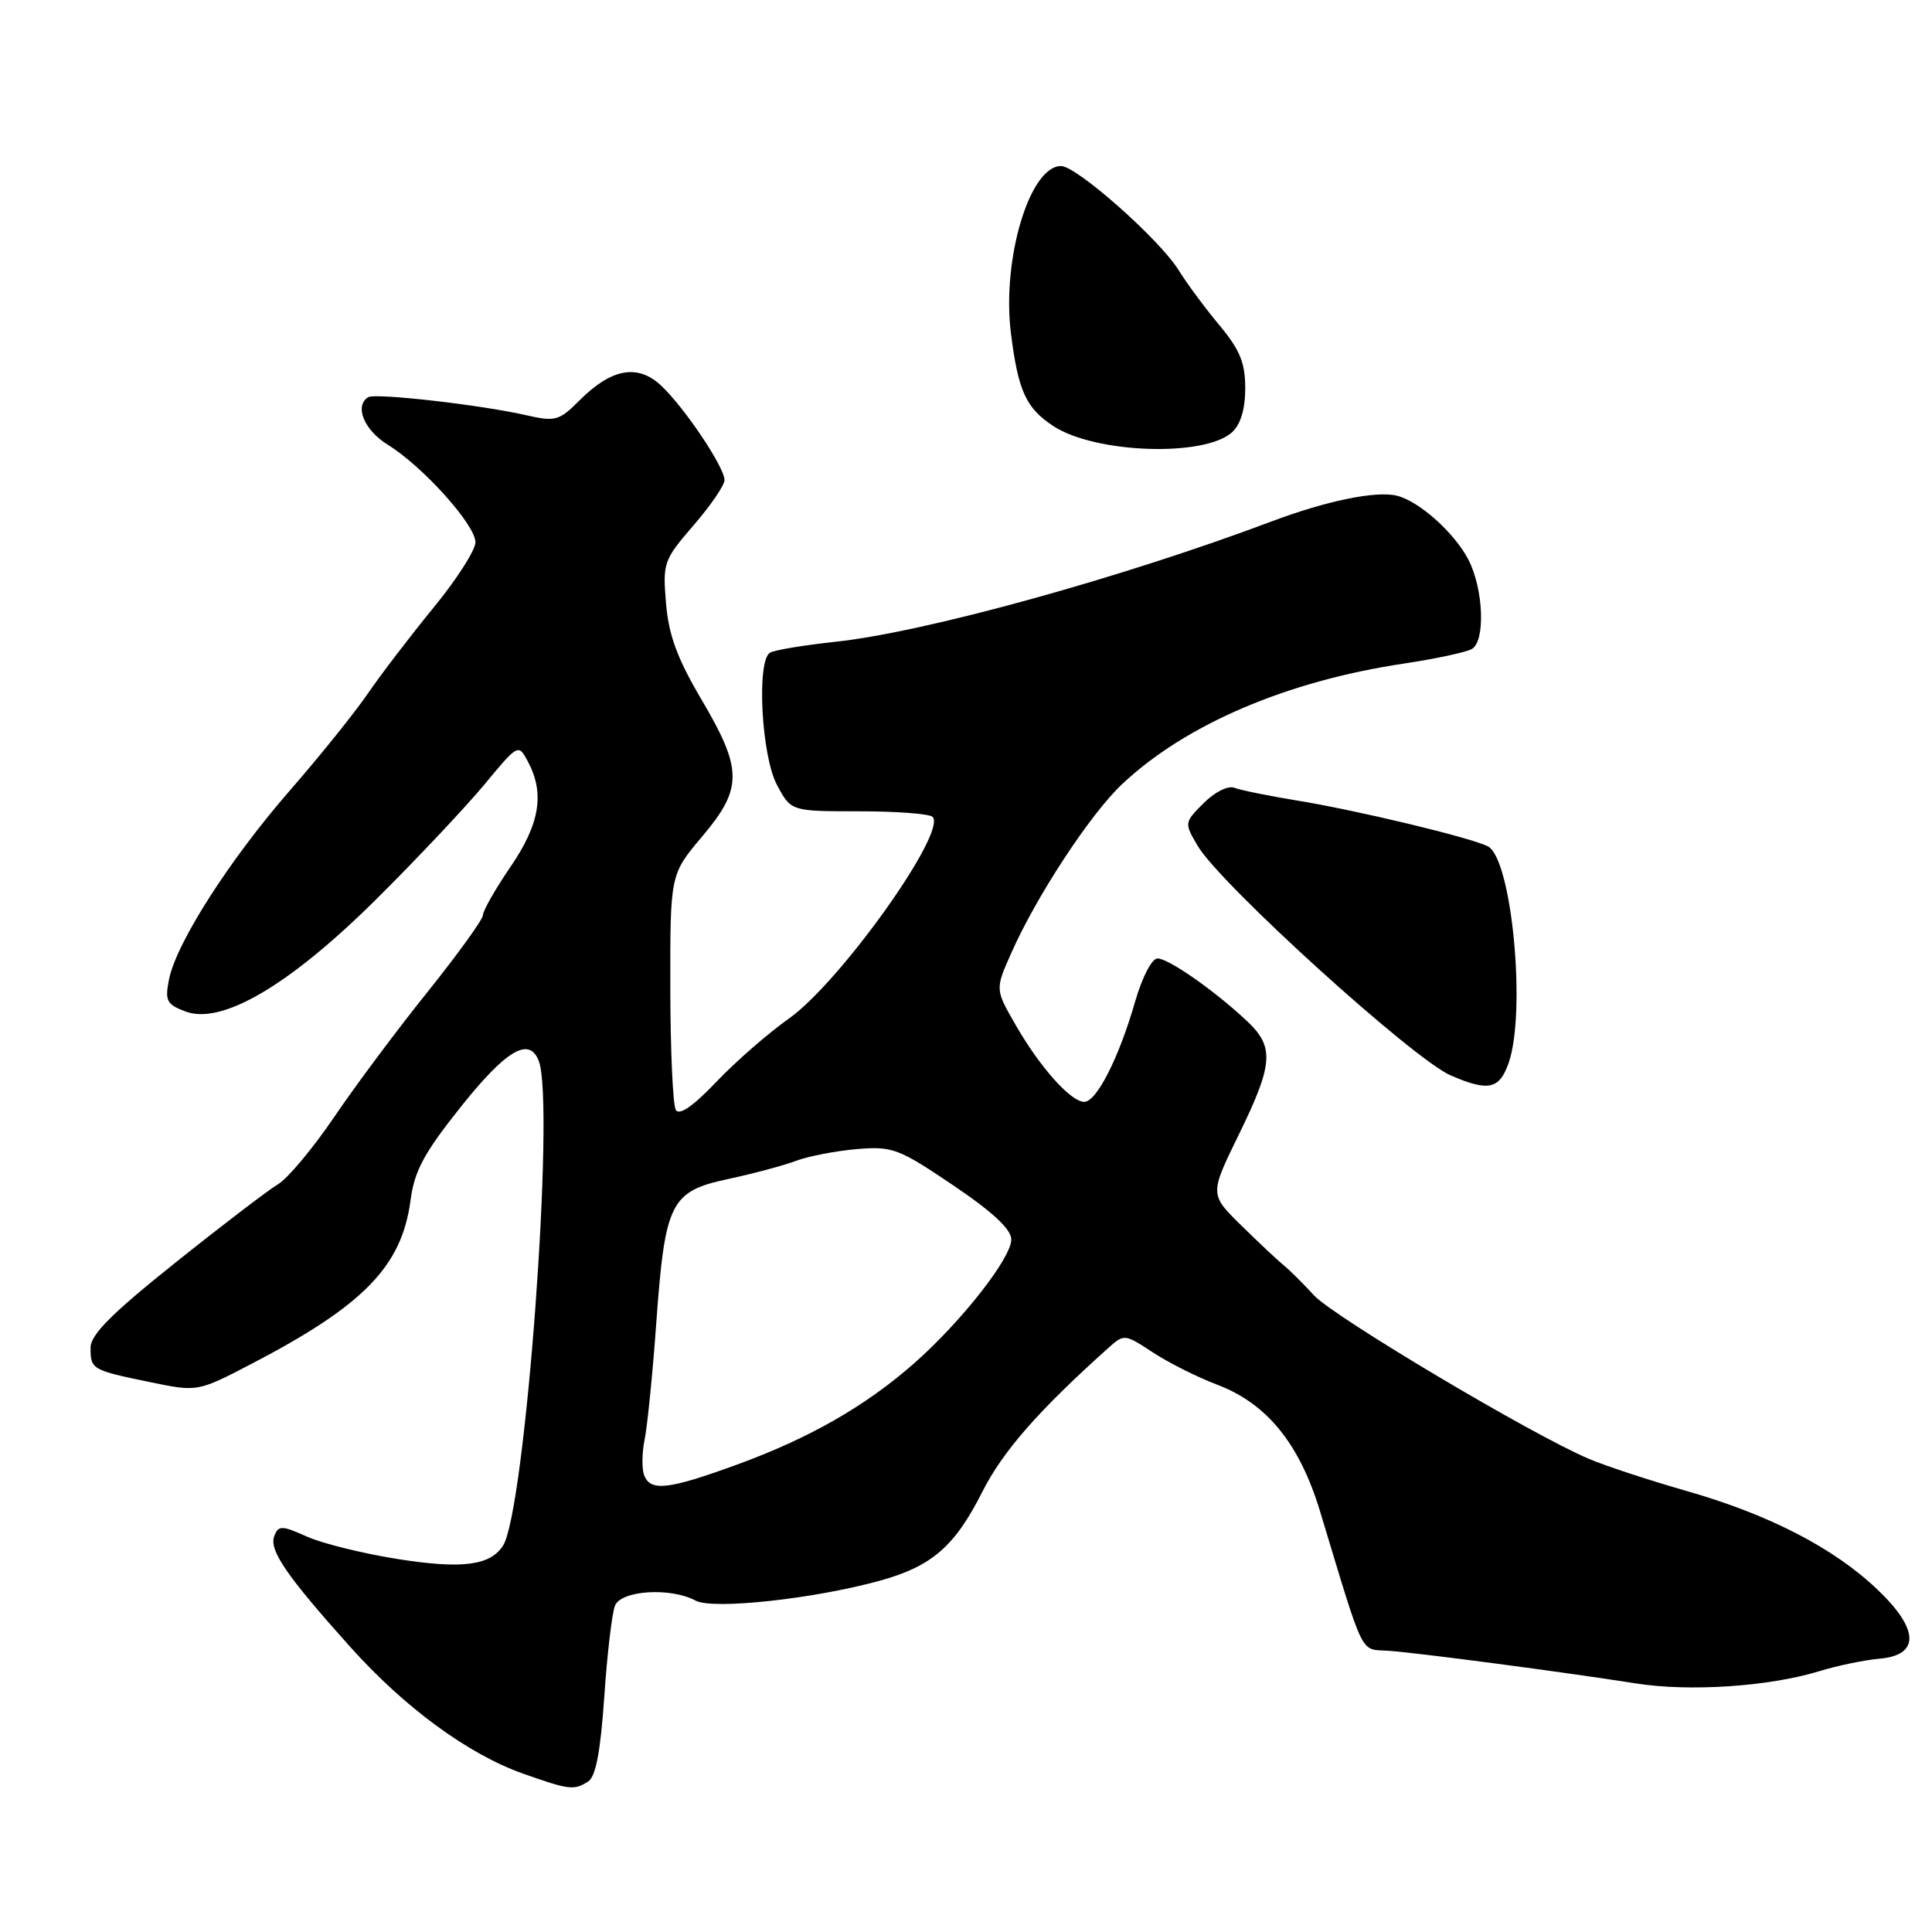 <?xml version="1.0" encoding="UTF-8" standalone="no"?>
<!DOCTYPE svg PUBLIC "-//W3C//DTD SVG 1.1//EN" "http://www.w3.org/Graphics/SVG/1.1/DTD/svg11.dtd" >
<svg xmlns="http://www.w3.org/2000/svg" xmlns:xlink="http://www.w3.org/1999/xlink" version="1.1" viewBox="0 0 256 256">
 <g >
 <path fill="currentColor"
d=" M 77.93 236.06 C 78.94 235.43 79.57 232.10 80.07 224.83 C 80.45 219.15 81.10 213.71 81.49 212.75 C 82.33 210.72 88.85 210.31 92.17 212.09 C 94.47 213.32 107.82 211.87 116.59 209.45 C 123.49 207.54 126.51 204.91 130.17 197.66 C 132.87 192.31 137.63 186.88 146.86 178.61 C 148.94 176.74 149.03 176.75 152.74 179.19 C 154.81 180.55 158.66 182.49 161.31 183.49 C 167.89 185.99 172.21 191.32 174.92 200.28 C 180.90 220.03 180.14 218.47 184.00 218.74 C 187.93 219.01 207.21 221.56 216.76 223.06 C 223.84 224.18 234.32 223.49 241.00 221.46 C 243.47 220.70 247.07 219.96 249.00 219.79 C 254.40 219.34 254.33 215.93 248.81 210.66 C 243.04 205.14 234.43 200.69 223.47 197.56 C 218.54 196.15 212.70 194.23 210.50 193.29 C 202.90 190.06 176.74 174.49 174.12 171.65 C 172.68 170.08 170.87 168.28 170.09 167.65 C 169.31 167.02 166.79 164.65 164.48 162.38 C 160.28 158.26 160.28 158.26 164.13 150.38 C 168.72 141.00 168.89 138.74 165.25 135.31 C 161.01 131.32 154.85 127.00 153.38 127.00 C 152.63 127.00 151.34 129.48 150.40 132.75 C 148.26 140.18 145.30 146.00 143.67 146.00 C 141.88 146.00 137.79 141.41 134.57 135.80 C 131.86 131.09 131.86 131.09 133.99 126.30 C 137.30 118.80 144.48 107.85 148.68 103.91 C 157.10 95.98 170.50 90.25 186.00 87.93 C 190.12 87.31 194.18 86.45 195.00 86.01 C 196.85 85.04 196.59 78.03 194.56 74.14 C 192.69 70.56 188.03 66.40 185.08 65.68 C 182.31 65.01 175.76 66.36 168.50 69.09 C 148.57 76.58 122.55 83.77 110.77 85.03 C 106.51 85.49 102.58 86.14 102.02 86.49 C 100.23 87.60 100.89 100.14 102.95 104.00 C 104.81 107.50 104.81 107.50 113.82 107.50 C 118.77 107.50 123.16 107.83 123.57 108.24 C 125.55 110.21 111.30 130.20 104.50 134.99 C 101.77 136.92 97.45 140.69 94.90 143.37 C 91.88 146.55 90.02 147.84 89.55 147.08 C 89.16 146.45 88.83 139.16 88.82 130.89 C 88.80 115.86 88.80 115.86 93.05 110.83 C 98.44 104.44 98.42 101.96 92.92 92.64 C 89.73 87.23 88.60 84.15 88.25 79.93 C 87.80 74.58 87.94 74.19 91.89 69.62 C 94.15 67.01 96.00 64.31 96.00 63.61 C 96.00 61.90 90.71 54.02 87.61 51.10 C 84.51 48.19 81.04 48.81 76.81 53.03 C 74.09 55.76 73.60 55.90 69.69 55.01 C 63.68 53.64 49.72 52.05 48.79 52.63 C 46.93 53.78 48.24 56.99 51.38 58.93 C 56.03 61.80 63.00 69.55 63.00 71.85 C 63.00 72.89 60.50 76.80 57.44 80.52 C 54.39 84.25 50.47 89.37 48.74 91.90 C 47.01 94.43 42.37 100.20 38.43 104.72 C 30.42 113.91 23.37 124.92 22.40 129.76 C 21.83 132.60 22.07 133.08 24.56 134.02 C 29.37 135.85 38.34 130.58 49.85 119.16 C 55.20 113.85 61.62 107.03 64.13 104.02 C 68.66 98.55 68.68 98.54 69.94 100.89 C 72.20 105.11 71.54 109.16 67.65 114.85 C 65.64 117.79 64.00 120.67 64.00 121.24 C 64.00 121.81 60.71 126.37 56.69 131.39 C 52.66 136.40 47.08 143.88 44.29 148.00 C 41.49 152.12 38.15 156.13 36.85 156.91 C 35.56 157.68 29.44 162.35 23.25 167.30 C 14.78 174.06 12.00 176.85 12.00 178.58 C 12.00 181.45 12.15 181.54 19.85 183.13 C 26.17 184.44 26.17 184.44 33.34 180.71 C 48.22 172.96 53.24 167.79 54.40 159.04 C 54.92 155.12 56.19 152.77 61.11 146.60 C 67.09 139.11 70.14 137.32 71.39 140.58 C 73.58 146.28 69.60 200.25 66.65 204.81 C 64.96 207.44 61.25 207.92 52.82 206.60 C 48.24 205.88 42.80 204.55 40.73 203.63 C 37.29 202.10 36.90 202.10 36.34 203.55 C 35.63 205.41 37.97 208.81 46.44 218.26 C 53.63 226.27 62.00 232.41 69.24 234.99 C 75.42 237.18 76.04 237.26 77.93 236.06 Z  M 199.90 140.85 C 202.27 134.05 200.32 113.72 197.14 112.14 C 194.79 110.96 179.68 107.34 171.78 106.06 C 168.09 105.45 164.40 104.71 163.58 104.39 C 162.73 104.06 160.98 104.93 159.49 106.42 C 156.91 109.00 156.91 109.04 158.70 112.08 C 161.65 117.12 187.24 140.33 192.21 142.49 C 197.21 144.66 198.68 144.35 199.90 140.85 Z  M 163.25 57.28 C 164.39 56.24 165.00 54.22 165.00 51.44 C 165.00 48.07 164.29 46.35 161.59 43.11 C 159.71 40.86 157.26 37.56 156.15 35.76 C 153.60 31.68 142.66 22.00 140.59 22.00 C 136.44 22.00 132.74 34.33 133.95 44.13 C 134.91 51.80 135.94 54.08 139.58 56.46 C 145.12 60.09 159.58 60.59 163.25 57.28 Z  M 85.35 195.47 C 85.03 194.63 85.06 192.49 85.42 190.72 C 85.78 188.95 86.48 182.01 86.96 175.30 C 88.12 159.29 88.83 157.86 96.51 156.22 C 99.80 155.52 103.85 154.43 105.50 153.81 C 107.15 153.19 110.77 152.50 113.54 152.26 C 118.26 151.87 119.06 152.17 126.29 157.05 C 131.55 160.60 134.00 162.89 134.00 164.24 C 134.00 166.71 127.36 175.16 121.10 180.67 C 114.67 186.32 107.25 190.57 97.65 194.07 C 88.55 197.39 86.19 197.66 85.35 195.47 Z "/>
</g>
</svg>